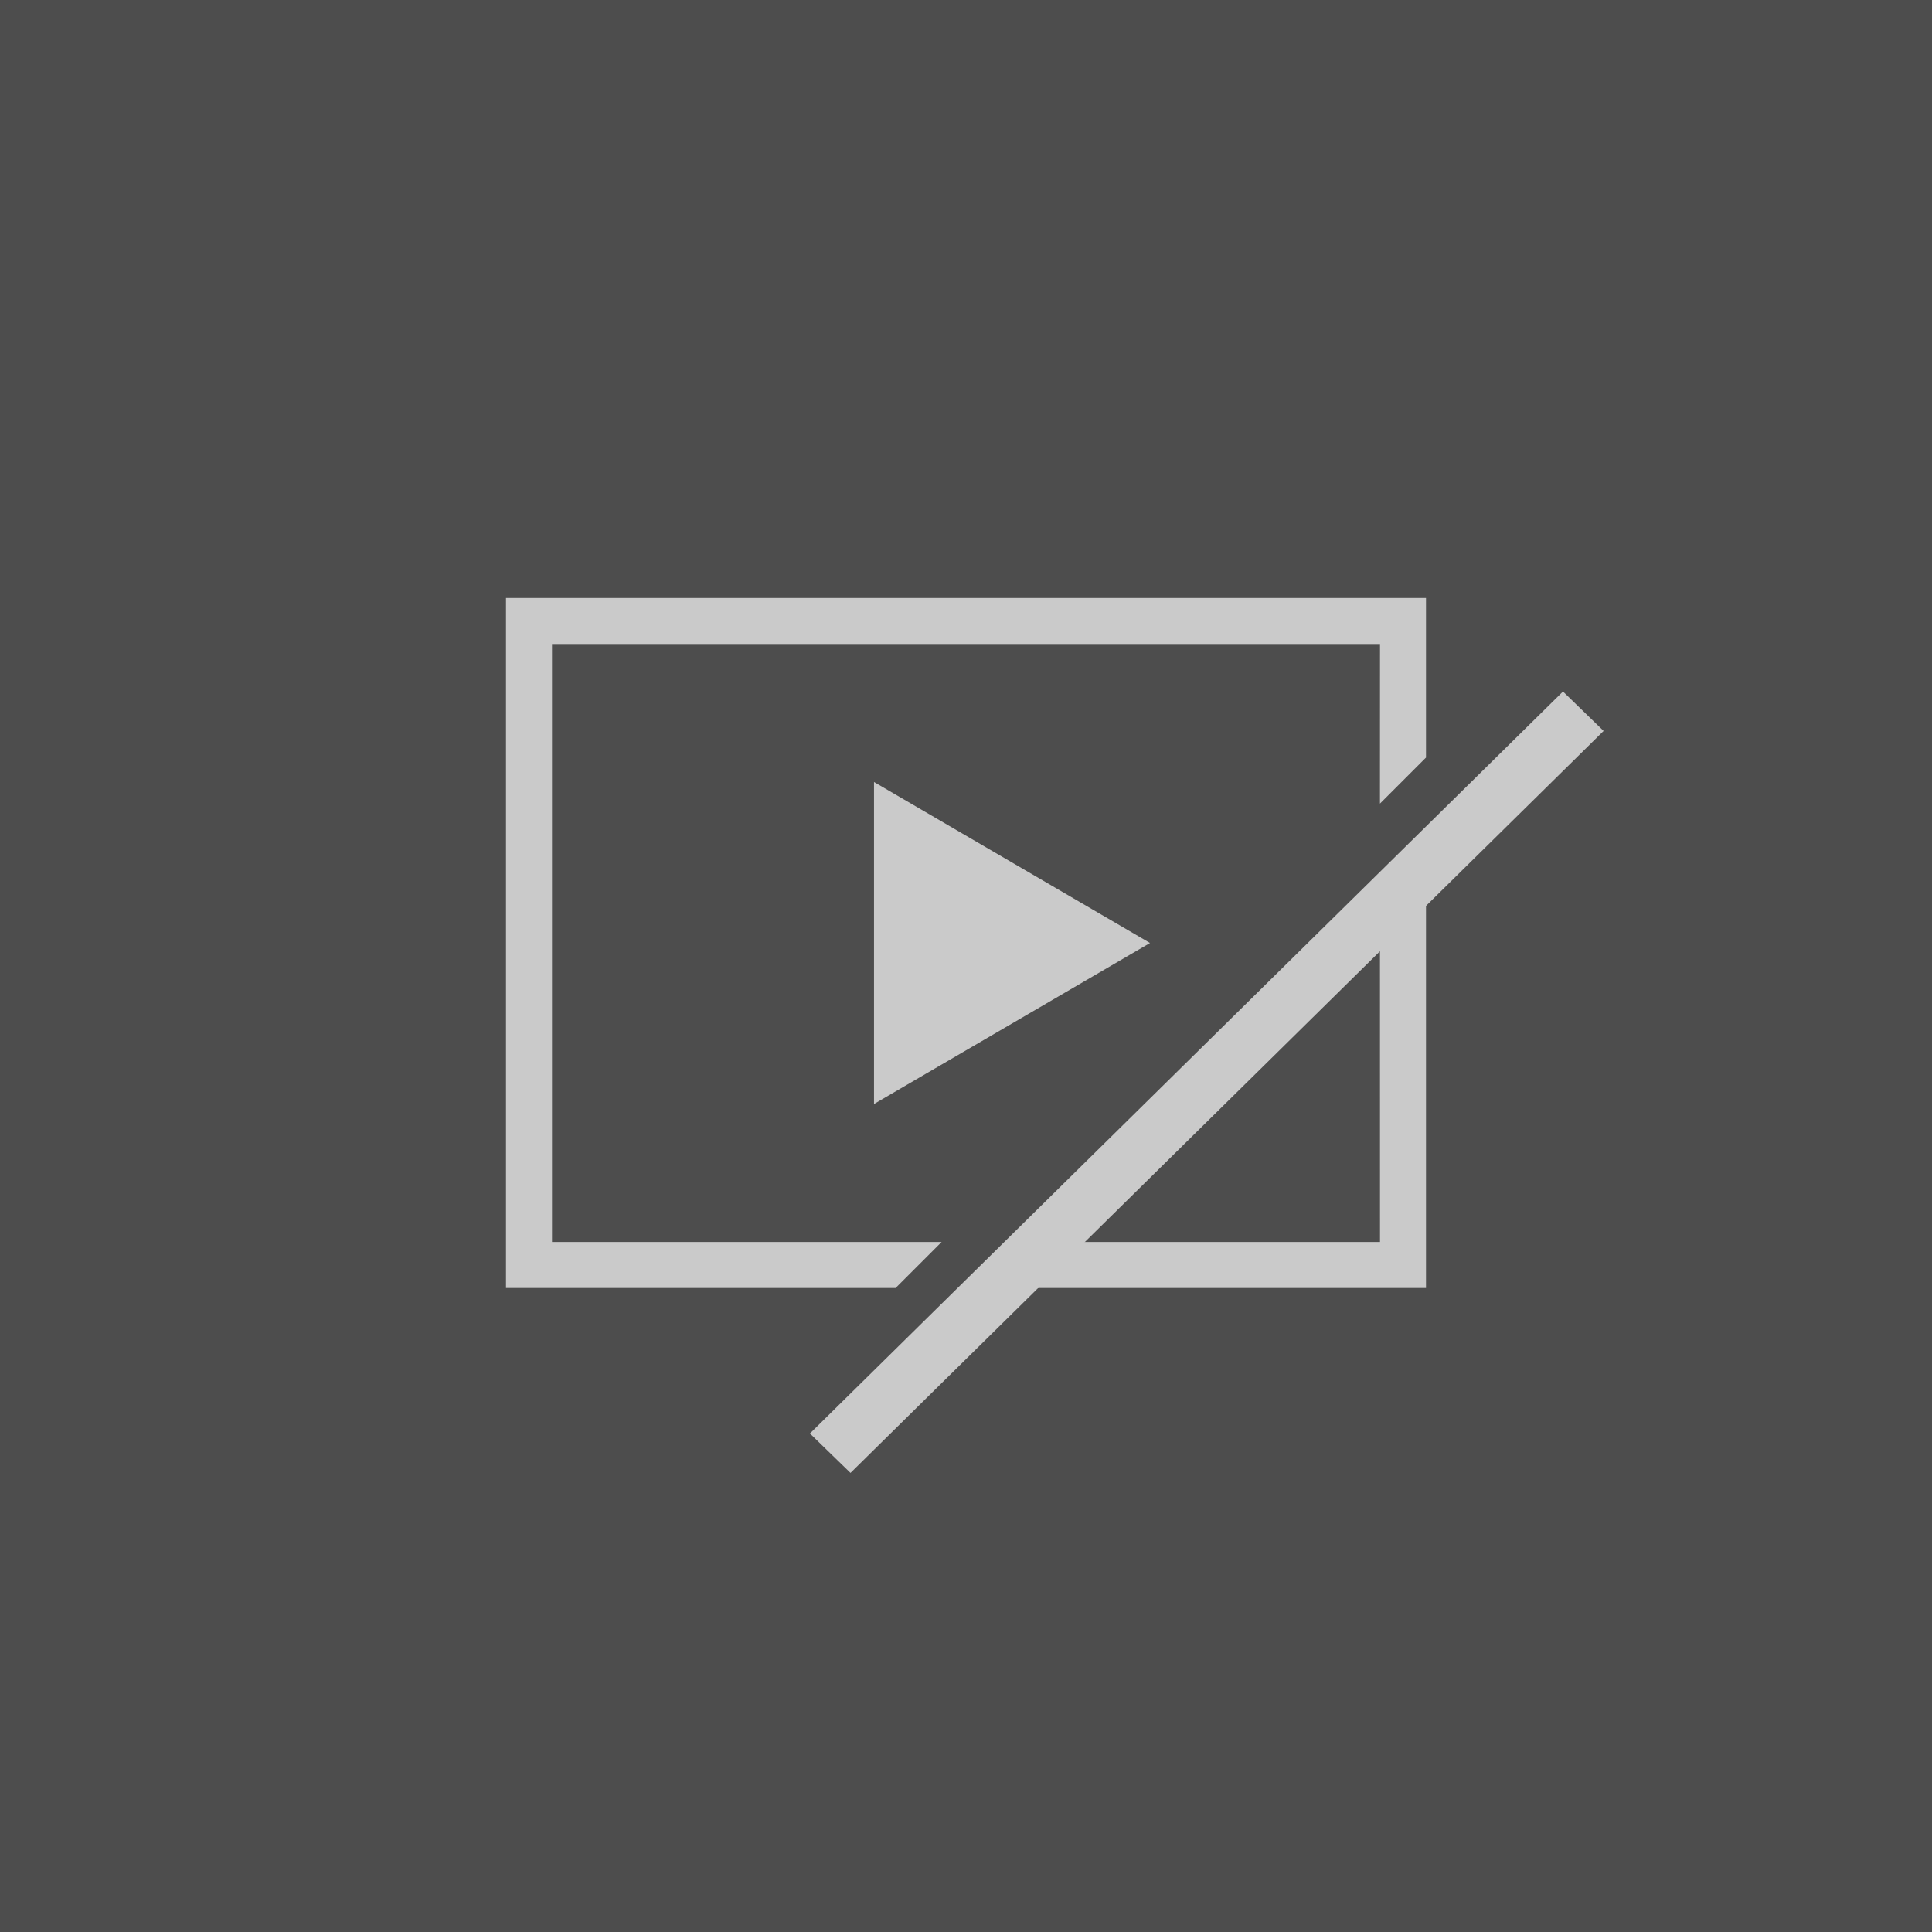 <svg xmlns="http://www.w3.org/2000/svg" width="42" height="42"><rect width="100%" height="100%" fill="#808080" stroke="none"/><g fill="none" fill-rule="evenodd"><path fill="#000" fill-opacity=".4" d="M0 0h42v42H0z"/><g fill-rule="nonzero"><path d="M7 7h28v28H7z"/><g fill="#FFF" opacity=".7"><path d="M31 13v3.469l-1.001 1.001L30 14H12v13h8.47l-1 1H11V13h20Zm0 5.167V28h-9.834l1-1H30l-.001-7.832L31 18.167Z"/><path d="m19 17 6 3.5-6 3.5zM33.978 15.033l.883.857-16.372 16.13-.882-.857z"/></g></g></g></svg>